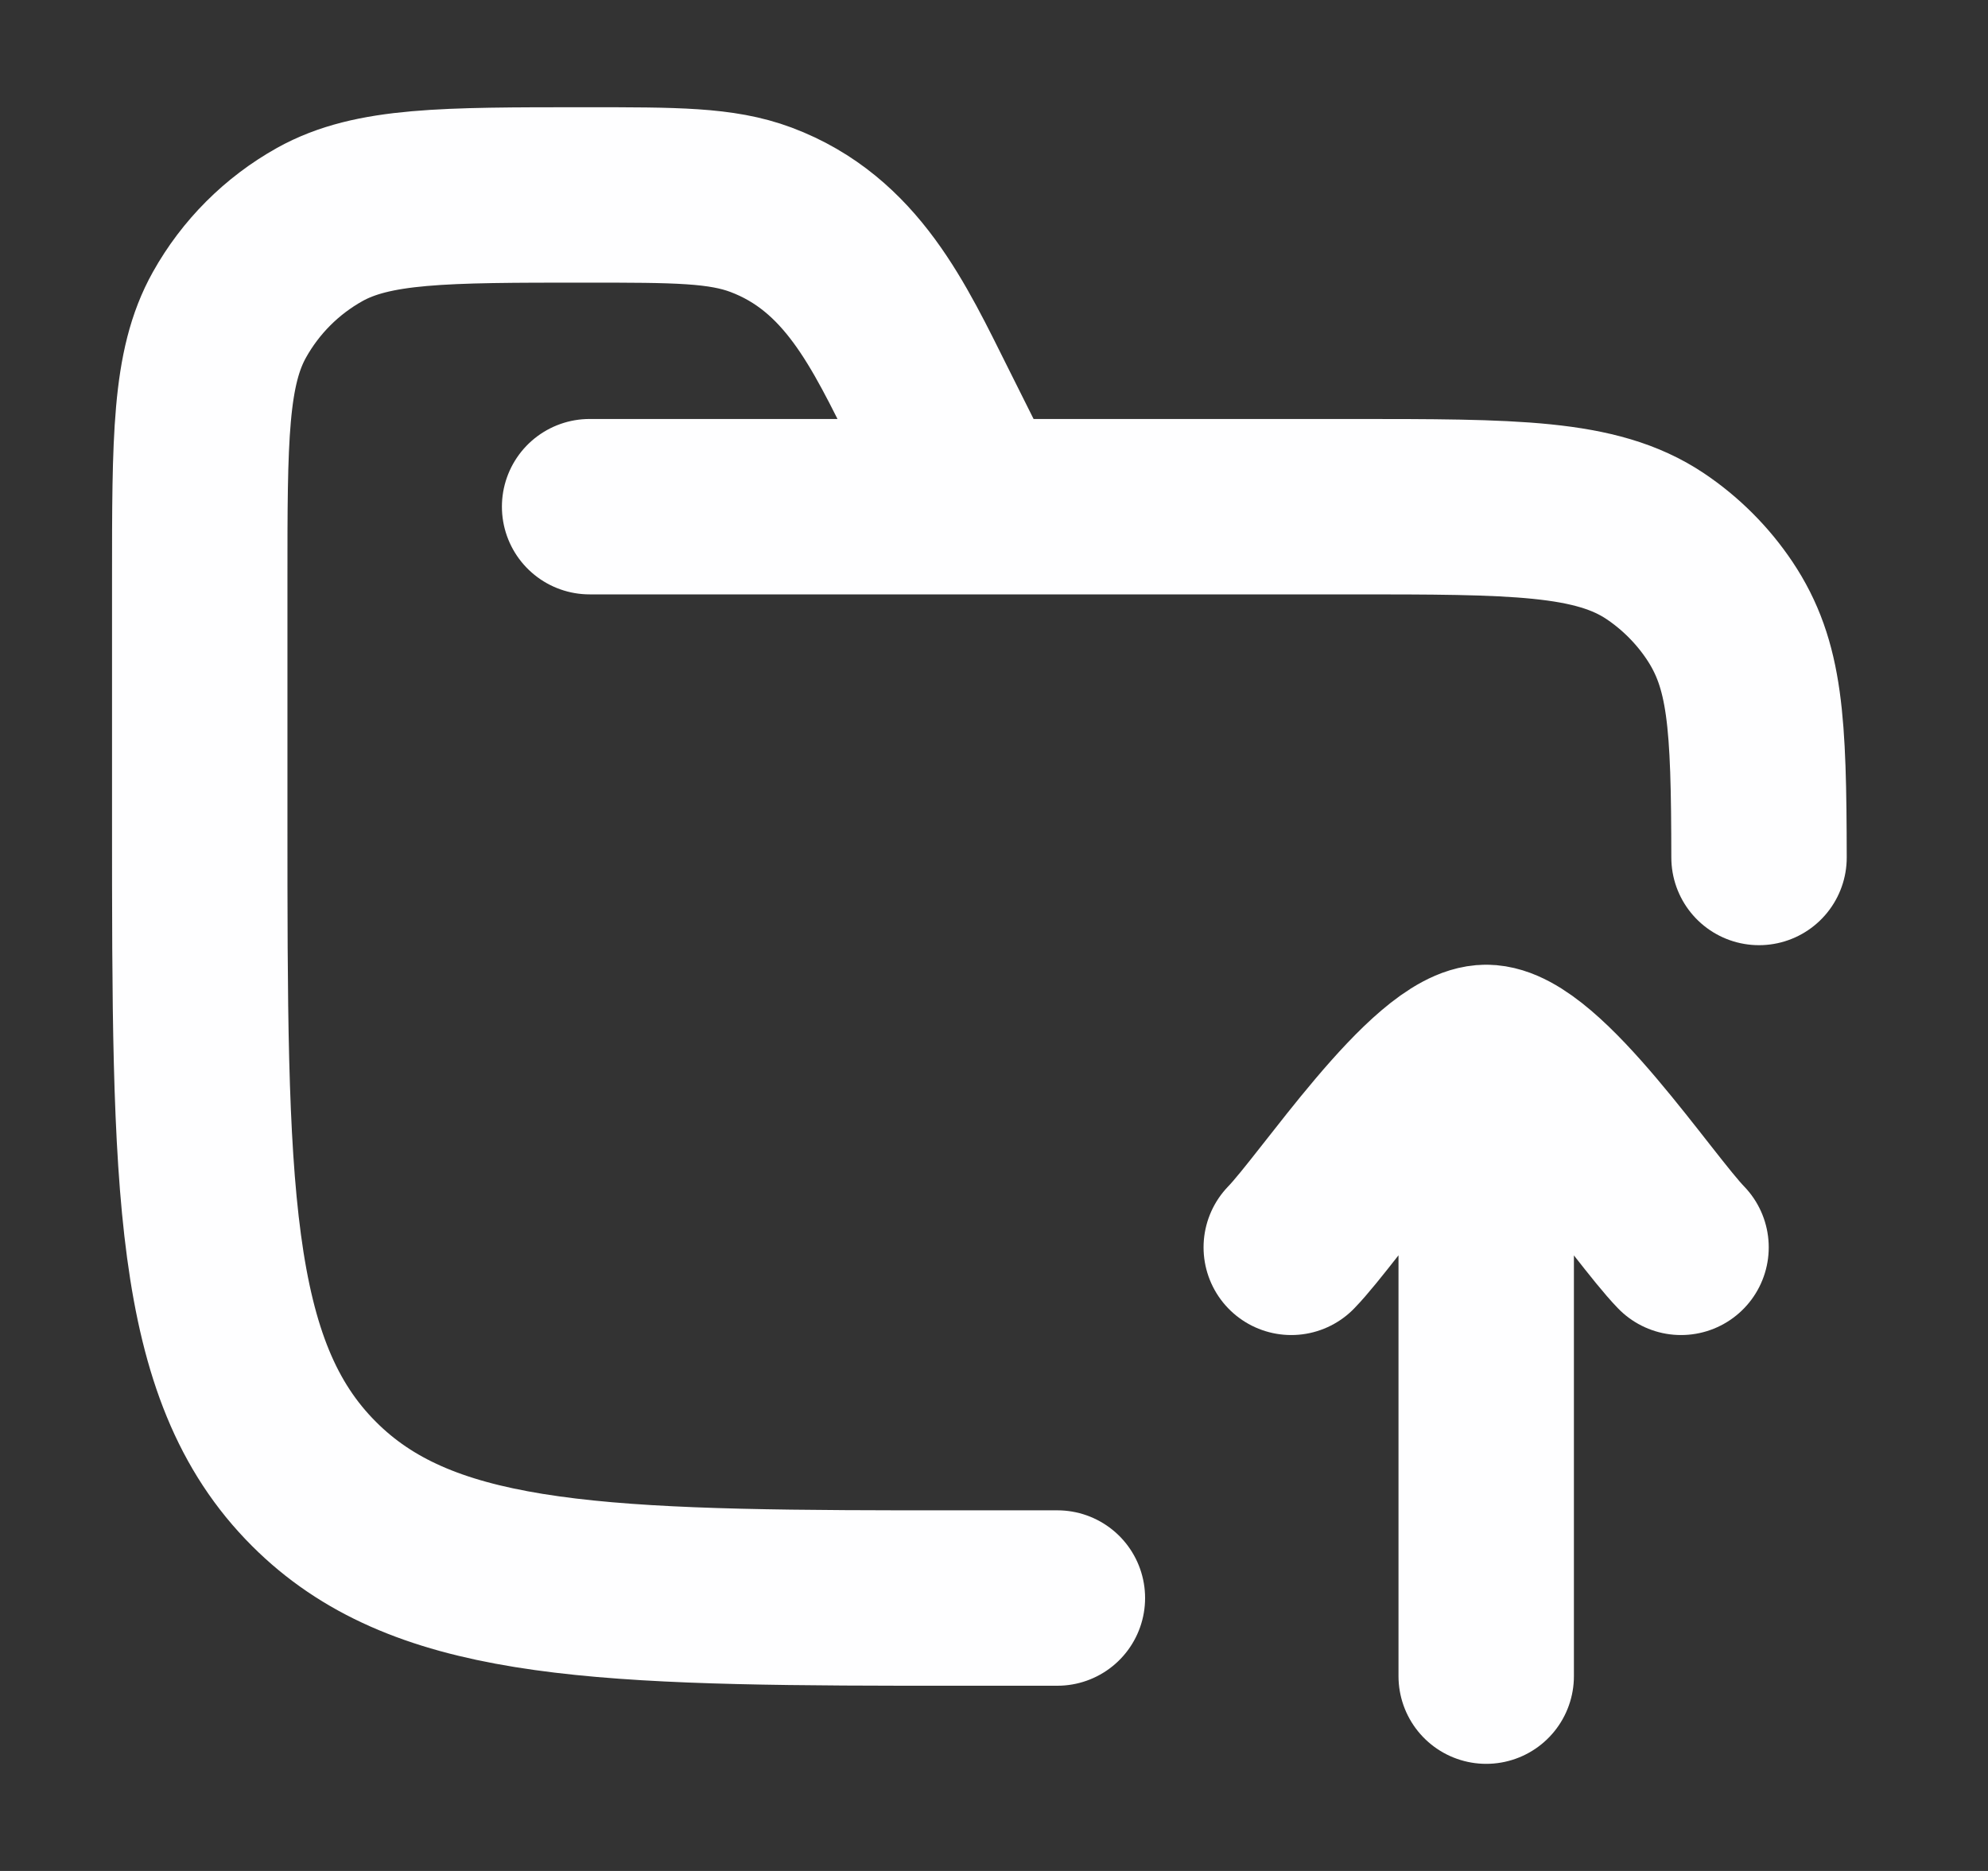 <svg width="17" height="16" viewBox="0 0 17 16" fill="none" xmlns="http://www.w3.org/2000/svg">
<rect x="0" y="0" width="17" height="16" fill="#333333" stroke="none"/>
<g clip-path="url(#clip0_624_24860)">
<path d="M5.042 4.333H11.542C12.946 4.333 13.649 4.333 14.153 4.67C14.371 4.816 14.559 5.004 14.705 5.222C15.014 5.685 15.04 6.173 15.042 7.333M8.375 4.333L7.953 3.489C7.603 2.789 7.283 2.085 6.508 1.794C6.168 1.667 5.781 1.667 5.005 1.667C3.794 1.667 3.188 1.667 2.734 1.92C2.41 2.101 2.143 2.368 1.962 2.692C1.708 3.146 1.708 3.752 1.708 4.963V7C1.708 10.143 1.708 11.714 2.685 12.69C3.589 13.595 5.005 13.662 7.708 13.666H9.042" stroke="#FEFEFF" stroke-width="1.5" stroke-linecap="round"/>
<path d="M12.709 9L12.709 14.334M12.709 9C12.242 9 11.37 10.33 11.042 10.667M12.709 9C13.175 9 14.048 10.33 14.375 10.667" stroke="#FEFEFF" stroke-width="1.5" stroke-linecap="round" stroke-linejoin="round"/>
</g>
<defs>
<clipPath id="clip0_624_24860">
<rect width="16" height="16" fill="white" transform="translate(0.375)"/>
</clipPath>
</defs>
</svg>
